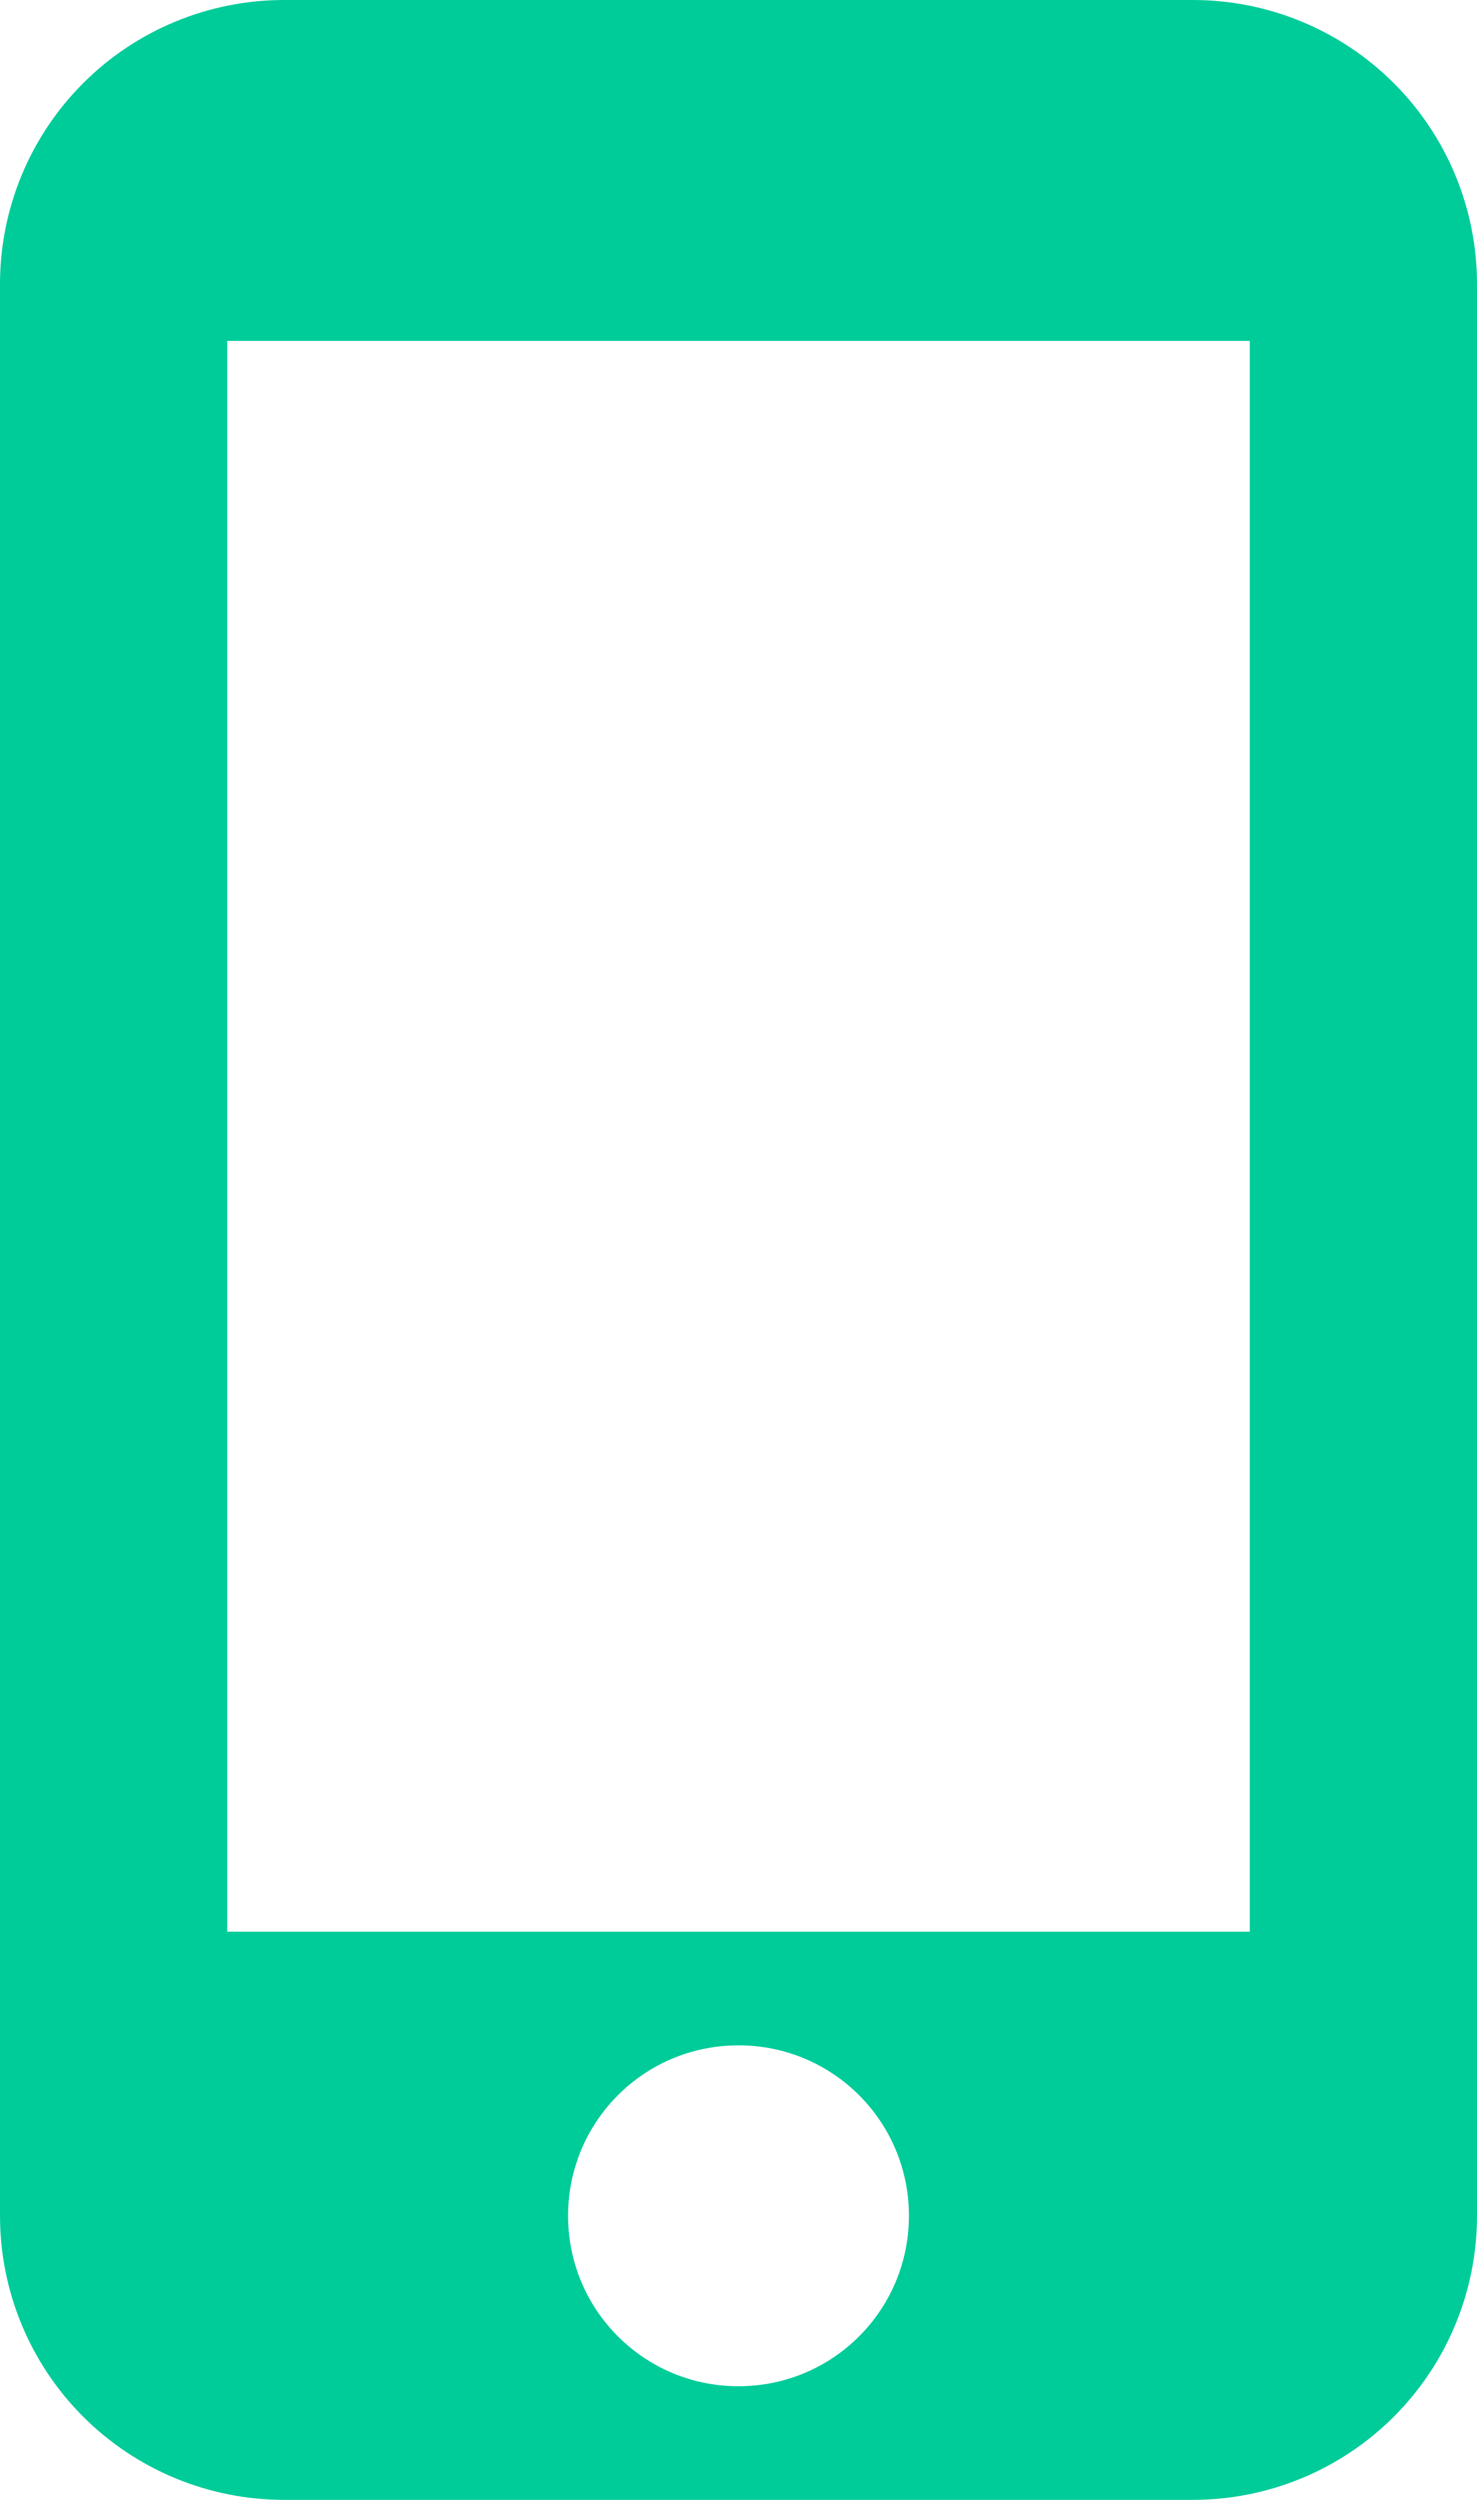 <svg width="13" height="22" viewBox="0 0 13 22" fill="none" xmlns="http://www.w3.org/2000/svg">
<path d="M10.5 0H2.5C1.837 0 1.201 0.263 0.732 0.732C0.263 1.201 0 1.837 0 2.5V19.5C0 20.163 0.263 20.799 0.732 21.268C1.201 21.737 1.837 22 2.5 22H10.5C11.163 22 11.799 21.737 12.268 21.268C12.737 20.799 13 20.163 13 19.5V2.5C13 1.837 12.737 1.201 12.268 0.732C11.799 0.263 11.163 0 10.5 0ZM6.5 21C5.67 21 5 20.33 5 19.5C5 18.67 5.67 18 6.5 18C7.33 18 8 18.67 8 19.5C8 20.33 7.33 21 6.5 21ZM11 17H2V3H11V17Z" fill="#00CC9A"/>
</svg>
